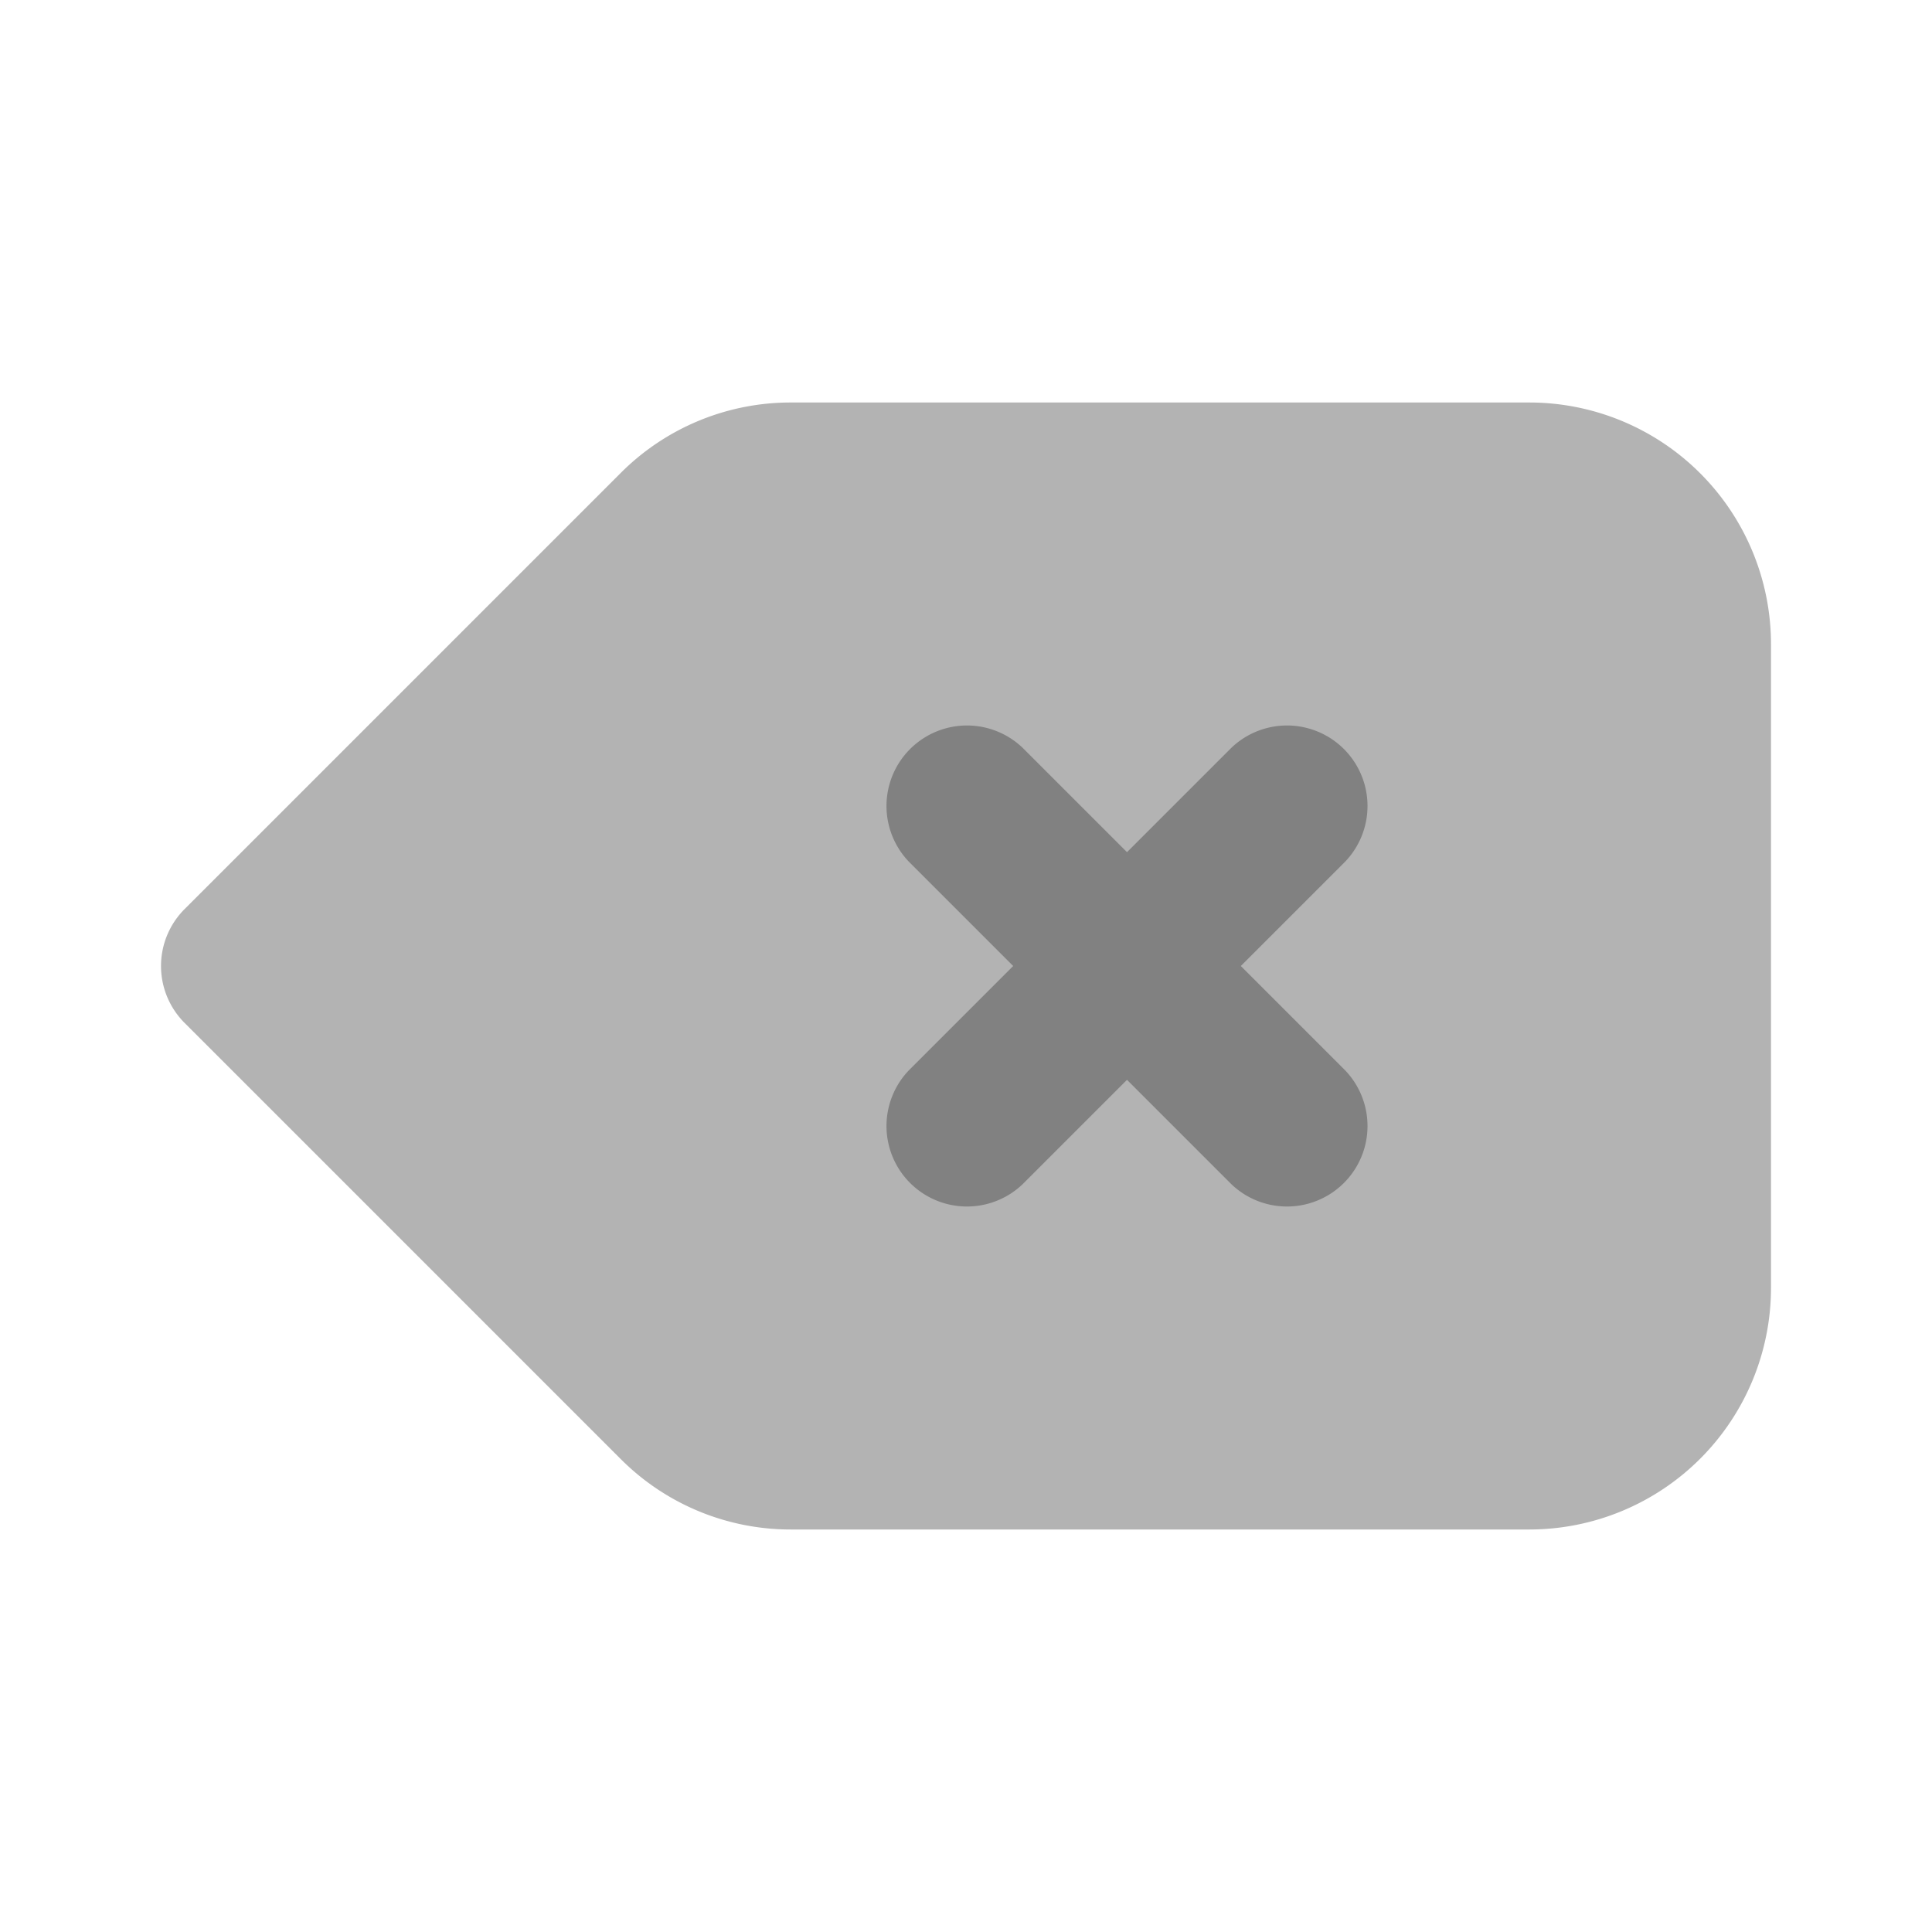 <svg xmlns="http://www.w3.org/2000/svg" width="24" height="24" fill="none" viewBox="0 0 24 24">
  <path fill="#B3B3B3" d="M19 19H9.828a2.982 2.982 0 01-2.121-.879l-5.414-5.414a1 1 0 010-1.414l5.414-5.414A2.982 2.982 0 019.828 5H19a3.003 3.003 0 013 3v8a3.003 3.003 0 01-3 3z"/>
  <path fill="#818181" d="M15.414 12l1.293-1.293a1 1 0 00-1.414-1.414L14 10.586l-1.293-1.293a1 1 0 00-1.414 1.414L12.586 12l-1.293 1.293a1 1 0 001.414 1.414L14 13.414l1.293 1.293a1 1 0 001.414-1.414L15.414 12z"/>
</svg>
